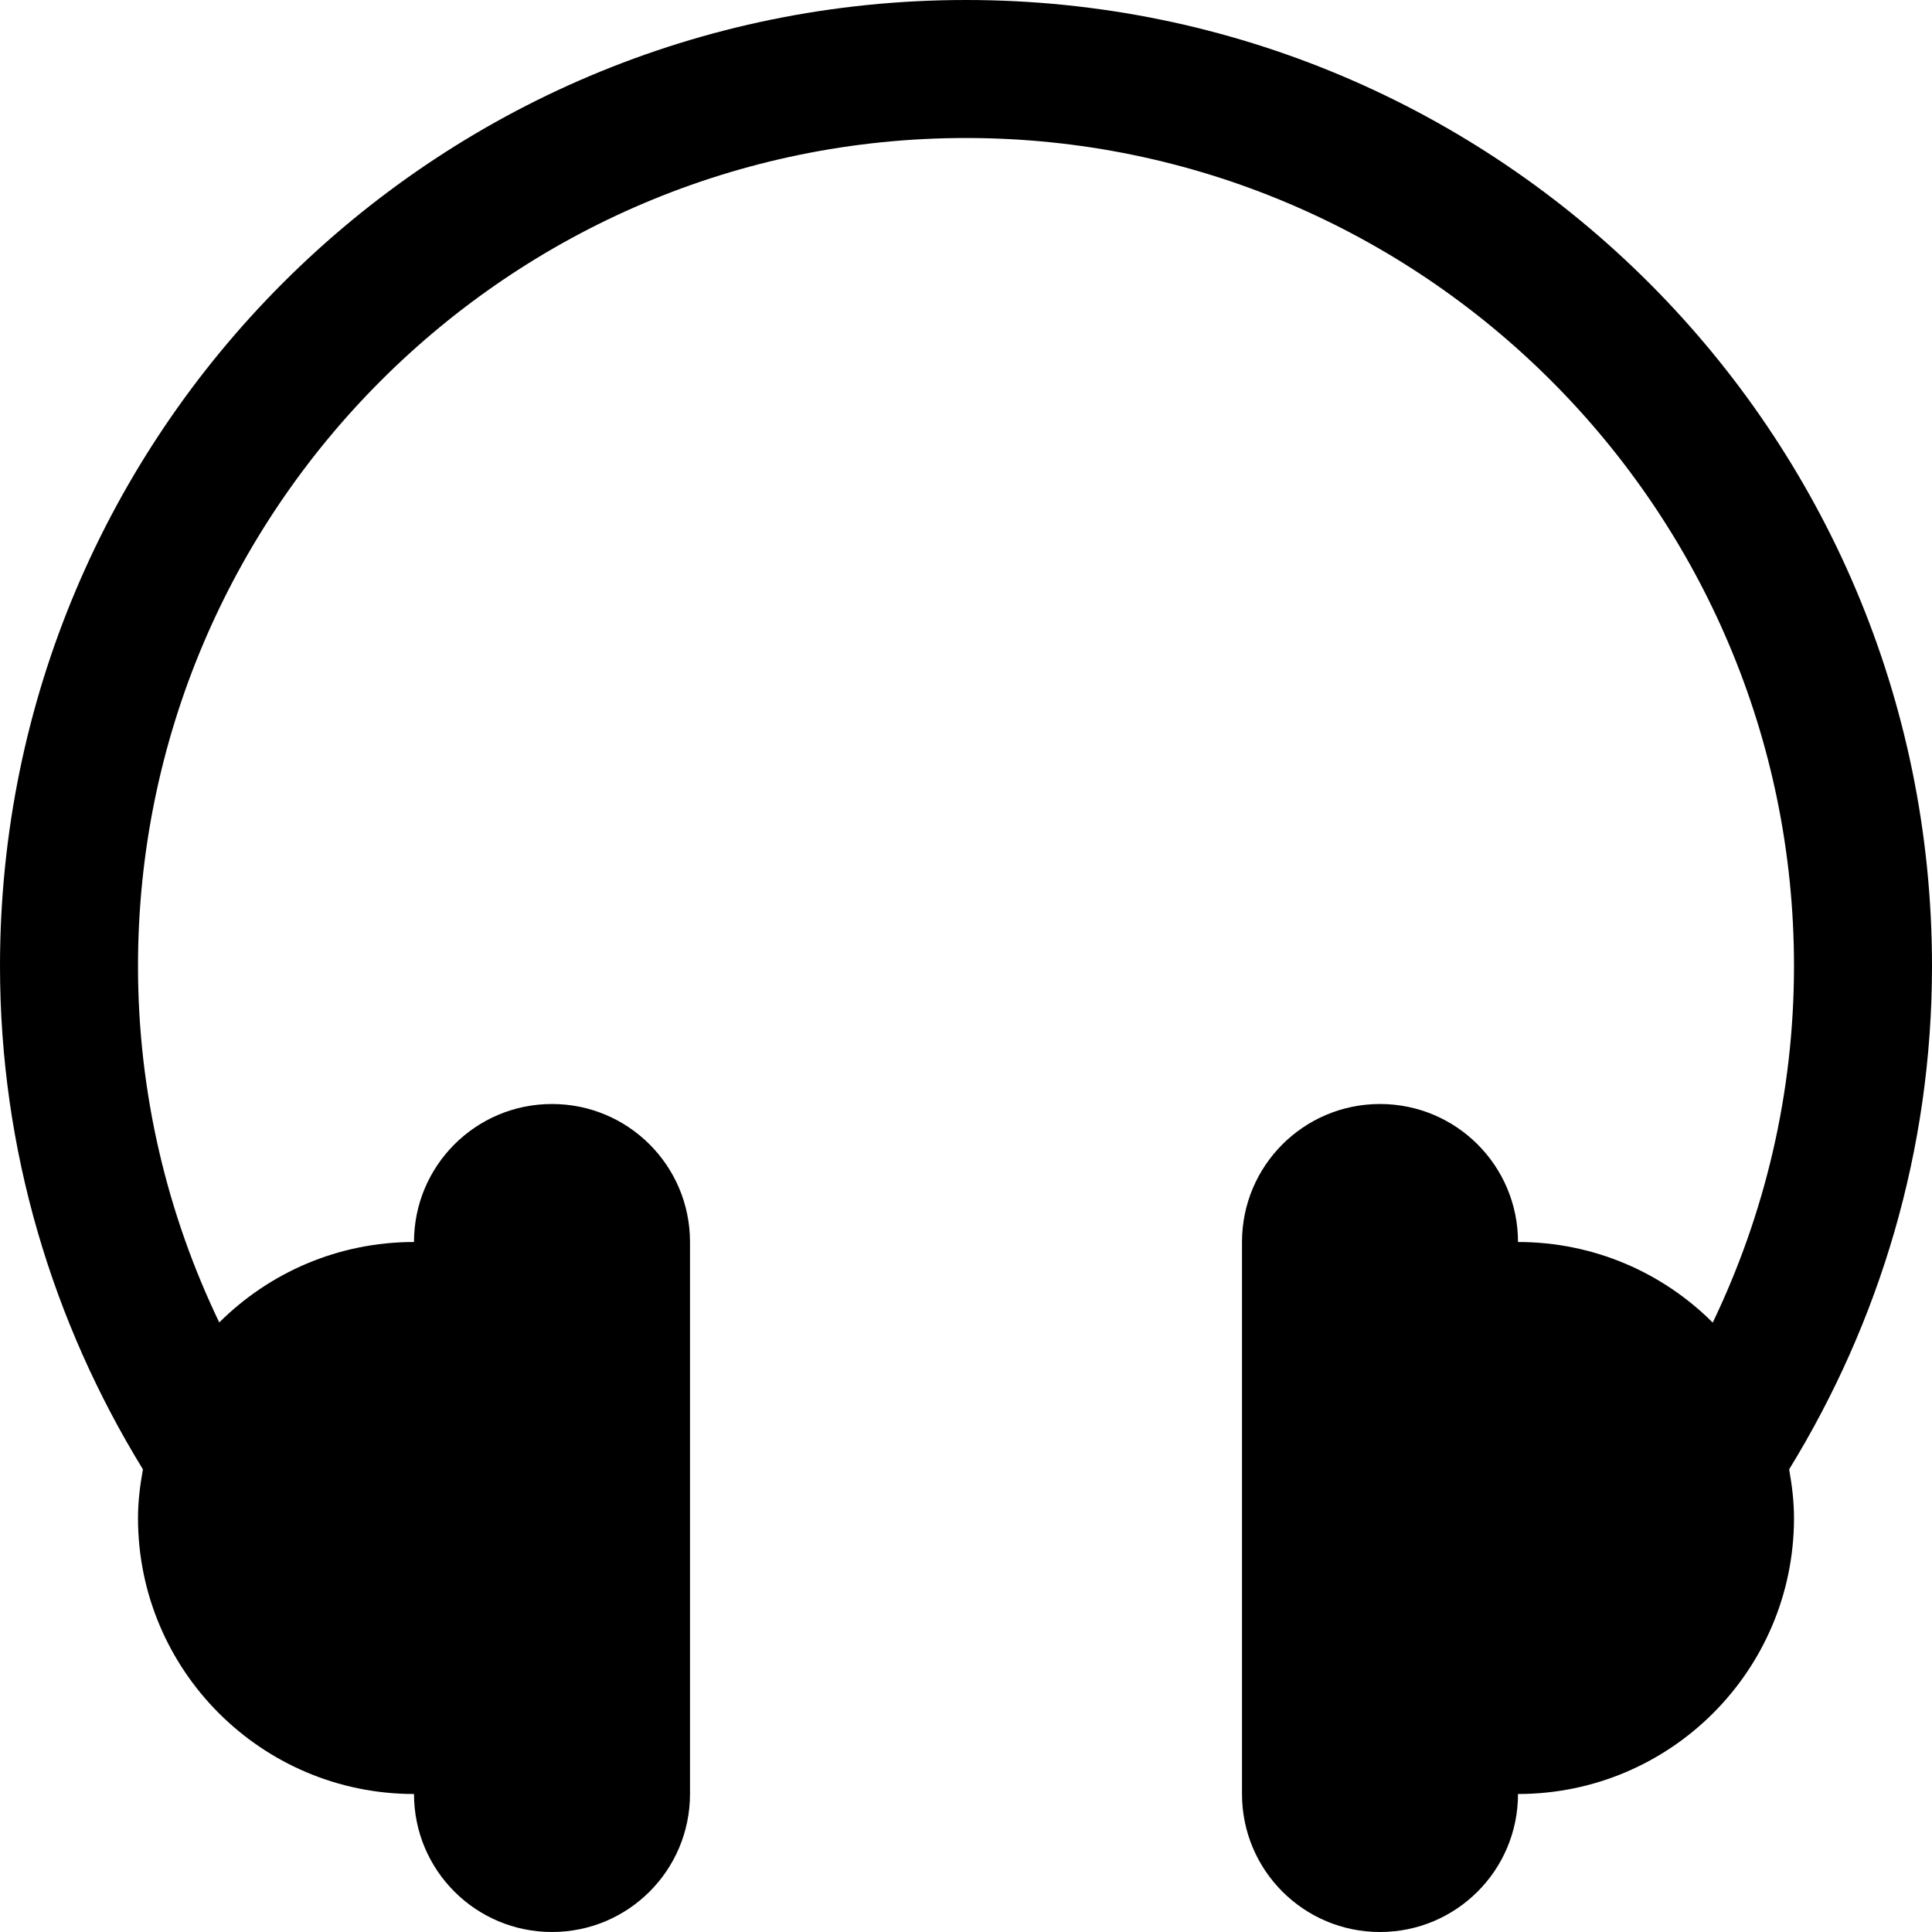 <?xml version="1.0" encoding="iso-8859-1"?>
<!-- Generator: Adobe Illustrator 16.0.0, SVG Export Plug-In . SVG Version: 6.00 Build 0)  -->
<!DOCTYPE svg PUBLIC "-//W3C//DTD SVG 1.1//EN" "http://www.w3.org/Graphics/SVG/1.1/DTD/svg11.dtd">
<svg version="1.1" id="Capa_1" xmlns="http://www.w3.org/2000/svg" xmlns:xlink="http://www.w3.org/1999/xlink" x="0px" y="0px"
	 width="448px" height="448px" viewBox="0 0 448 448" style="enable-background:new 0 0 448 448;" xml:space="preserve">
<g>
	<path d="M414.875,340.719C415.531,344.406,416,348.125,416,352c0,35.344-28.656,64-64,64c0,17.688-14.312,32-32,32
		s-32-14.312-32-32V288c0-17.688,14.312-32,32-32s32,14.312,32,32c17.625,0,33.594,7.125,45.156,18.688
		C409.188,281.625,416,253.594,416,224c0-105.875-86.125-192-192-192S32,118.125,32,224c0,29.594,6.813,57.625,18.844,82.656
		C62.422,295.125,78.375,288,96,288c0-17.688,14.313-32,32-32s32,14.312,32,32v128c0,17.688-14.313,32-32,32s-32-14.312-32-32
		c-35.344,0-64-28.656-64-64c0-3.875,0.484-7.625,1.141-11.281C12.266,306.719,0,266.844,0,224C0,100.281,100.281,0,224,0
		s224,100.281,224,224C448,266.844,435.75,306.719,414.875,340.719z"/>
</g>
<g>
</g>
<g>
</g>
<g>
</g>
<g>
</g>
<g>
</g>
<g>
</g>
<g>
</g>
<g>
</g>
<g>
</g>
<g>
</g>
<g>
</g>
<g>
</g>
<g>
</g>
<g>
</g>
<g>
</g>
</svg>
